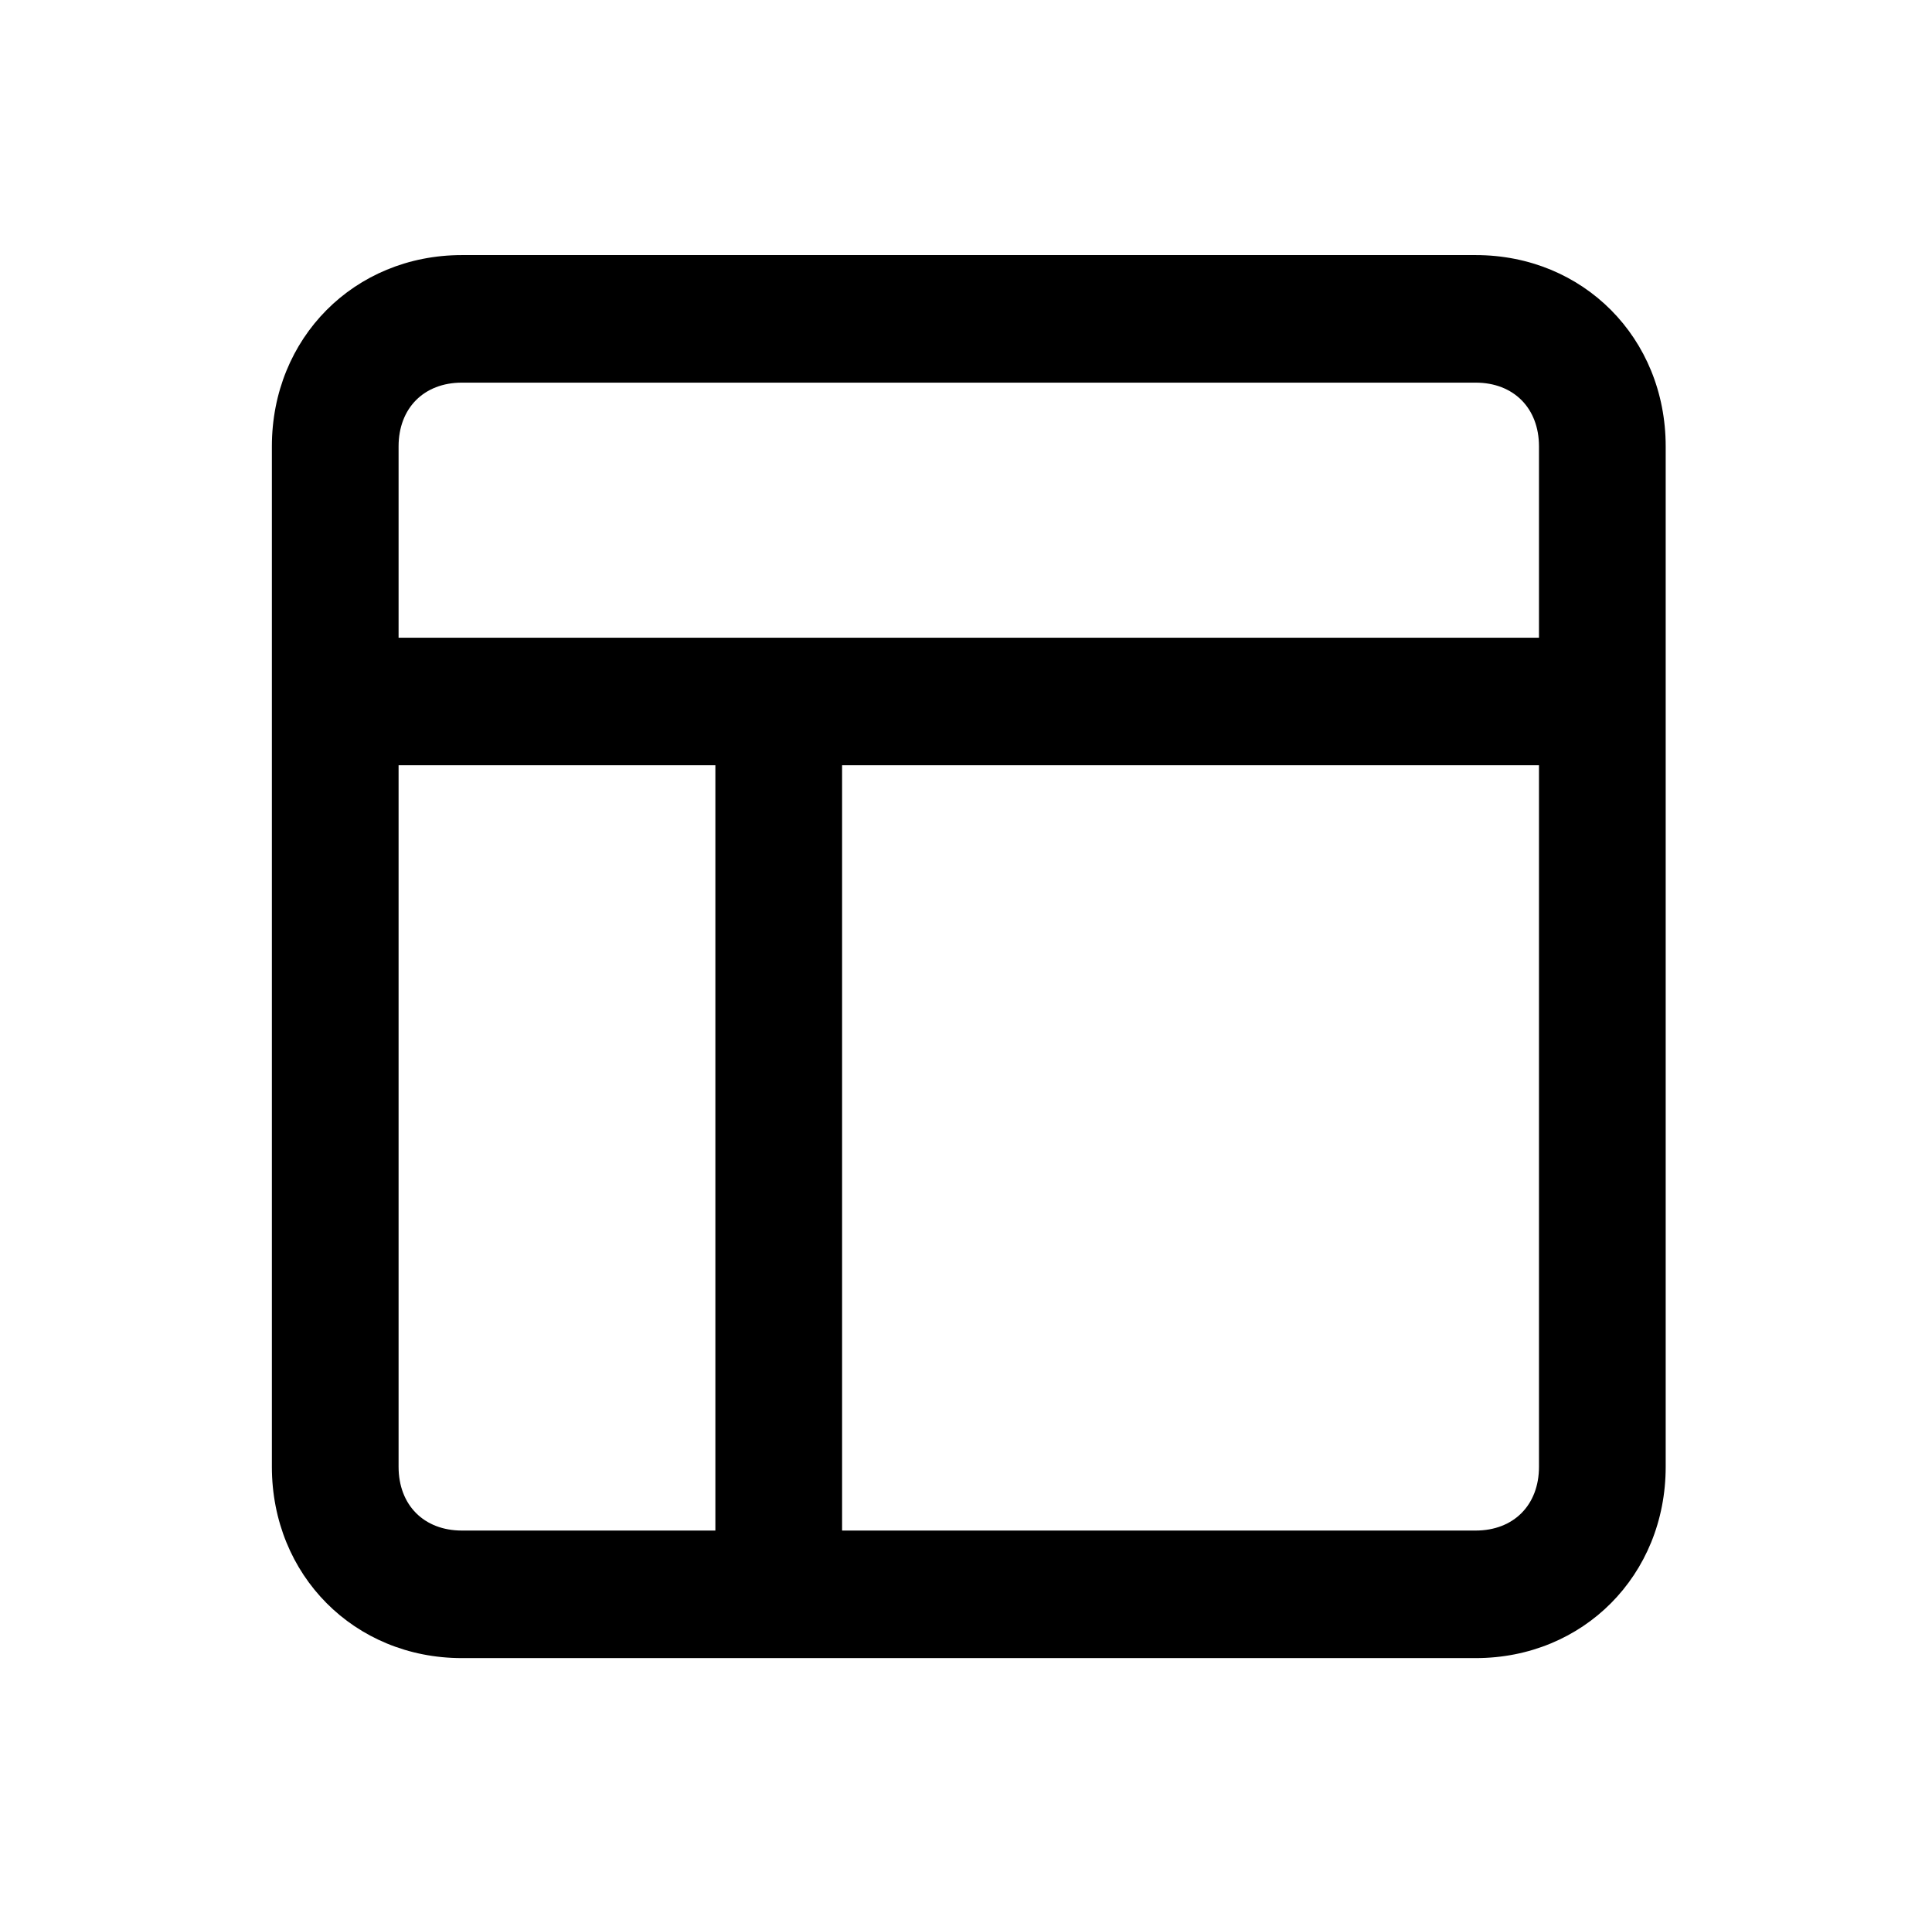 <svg width="101" height="100" viewBox="0 0 101 100" fill="none" xmlns="http://www.w3.org/2000/svg">
<path fill-rule="evenodd" clip-rule="evenodd" d="M77.142 13.333H24.149C18.519 13.333 14.213 17.667 14.213 23.333V76.667C14.213 82.333 18.519 86.667 24.149 86.667H77.142C82.773 86.667 87.078 82.333 87.078 76.667V23.333C87.078 17.667 82.773 13.333 77.142 13.333ZM37.398 80H24.149C22.162 80 20.837 78.667 20.837 76.667V40H37.398V80ZM80.454 76.667C80.454 78.667 79.129 80 77.142 80H44.022V40H80.454V76.667ZM80.454 33.333H20.837V23.333C20.837 21.333 22.162 20 24.149 20H77.142C79.129 20 80.454 21.333 80.454 23.333V33.333Z" fill="black"/>
</svg>
